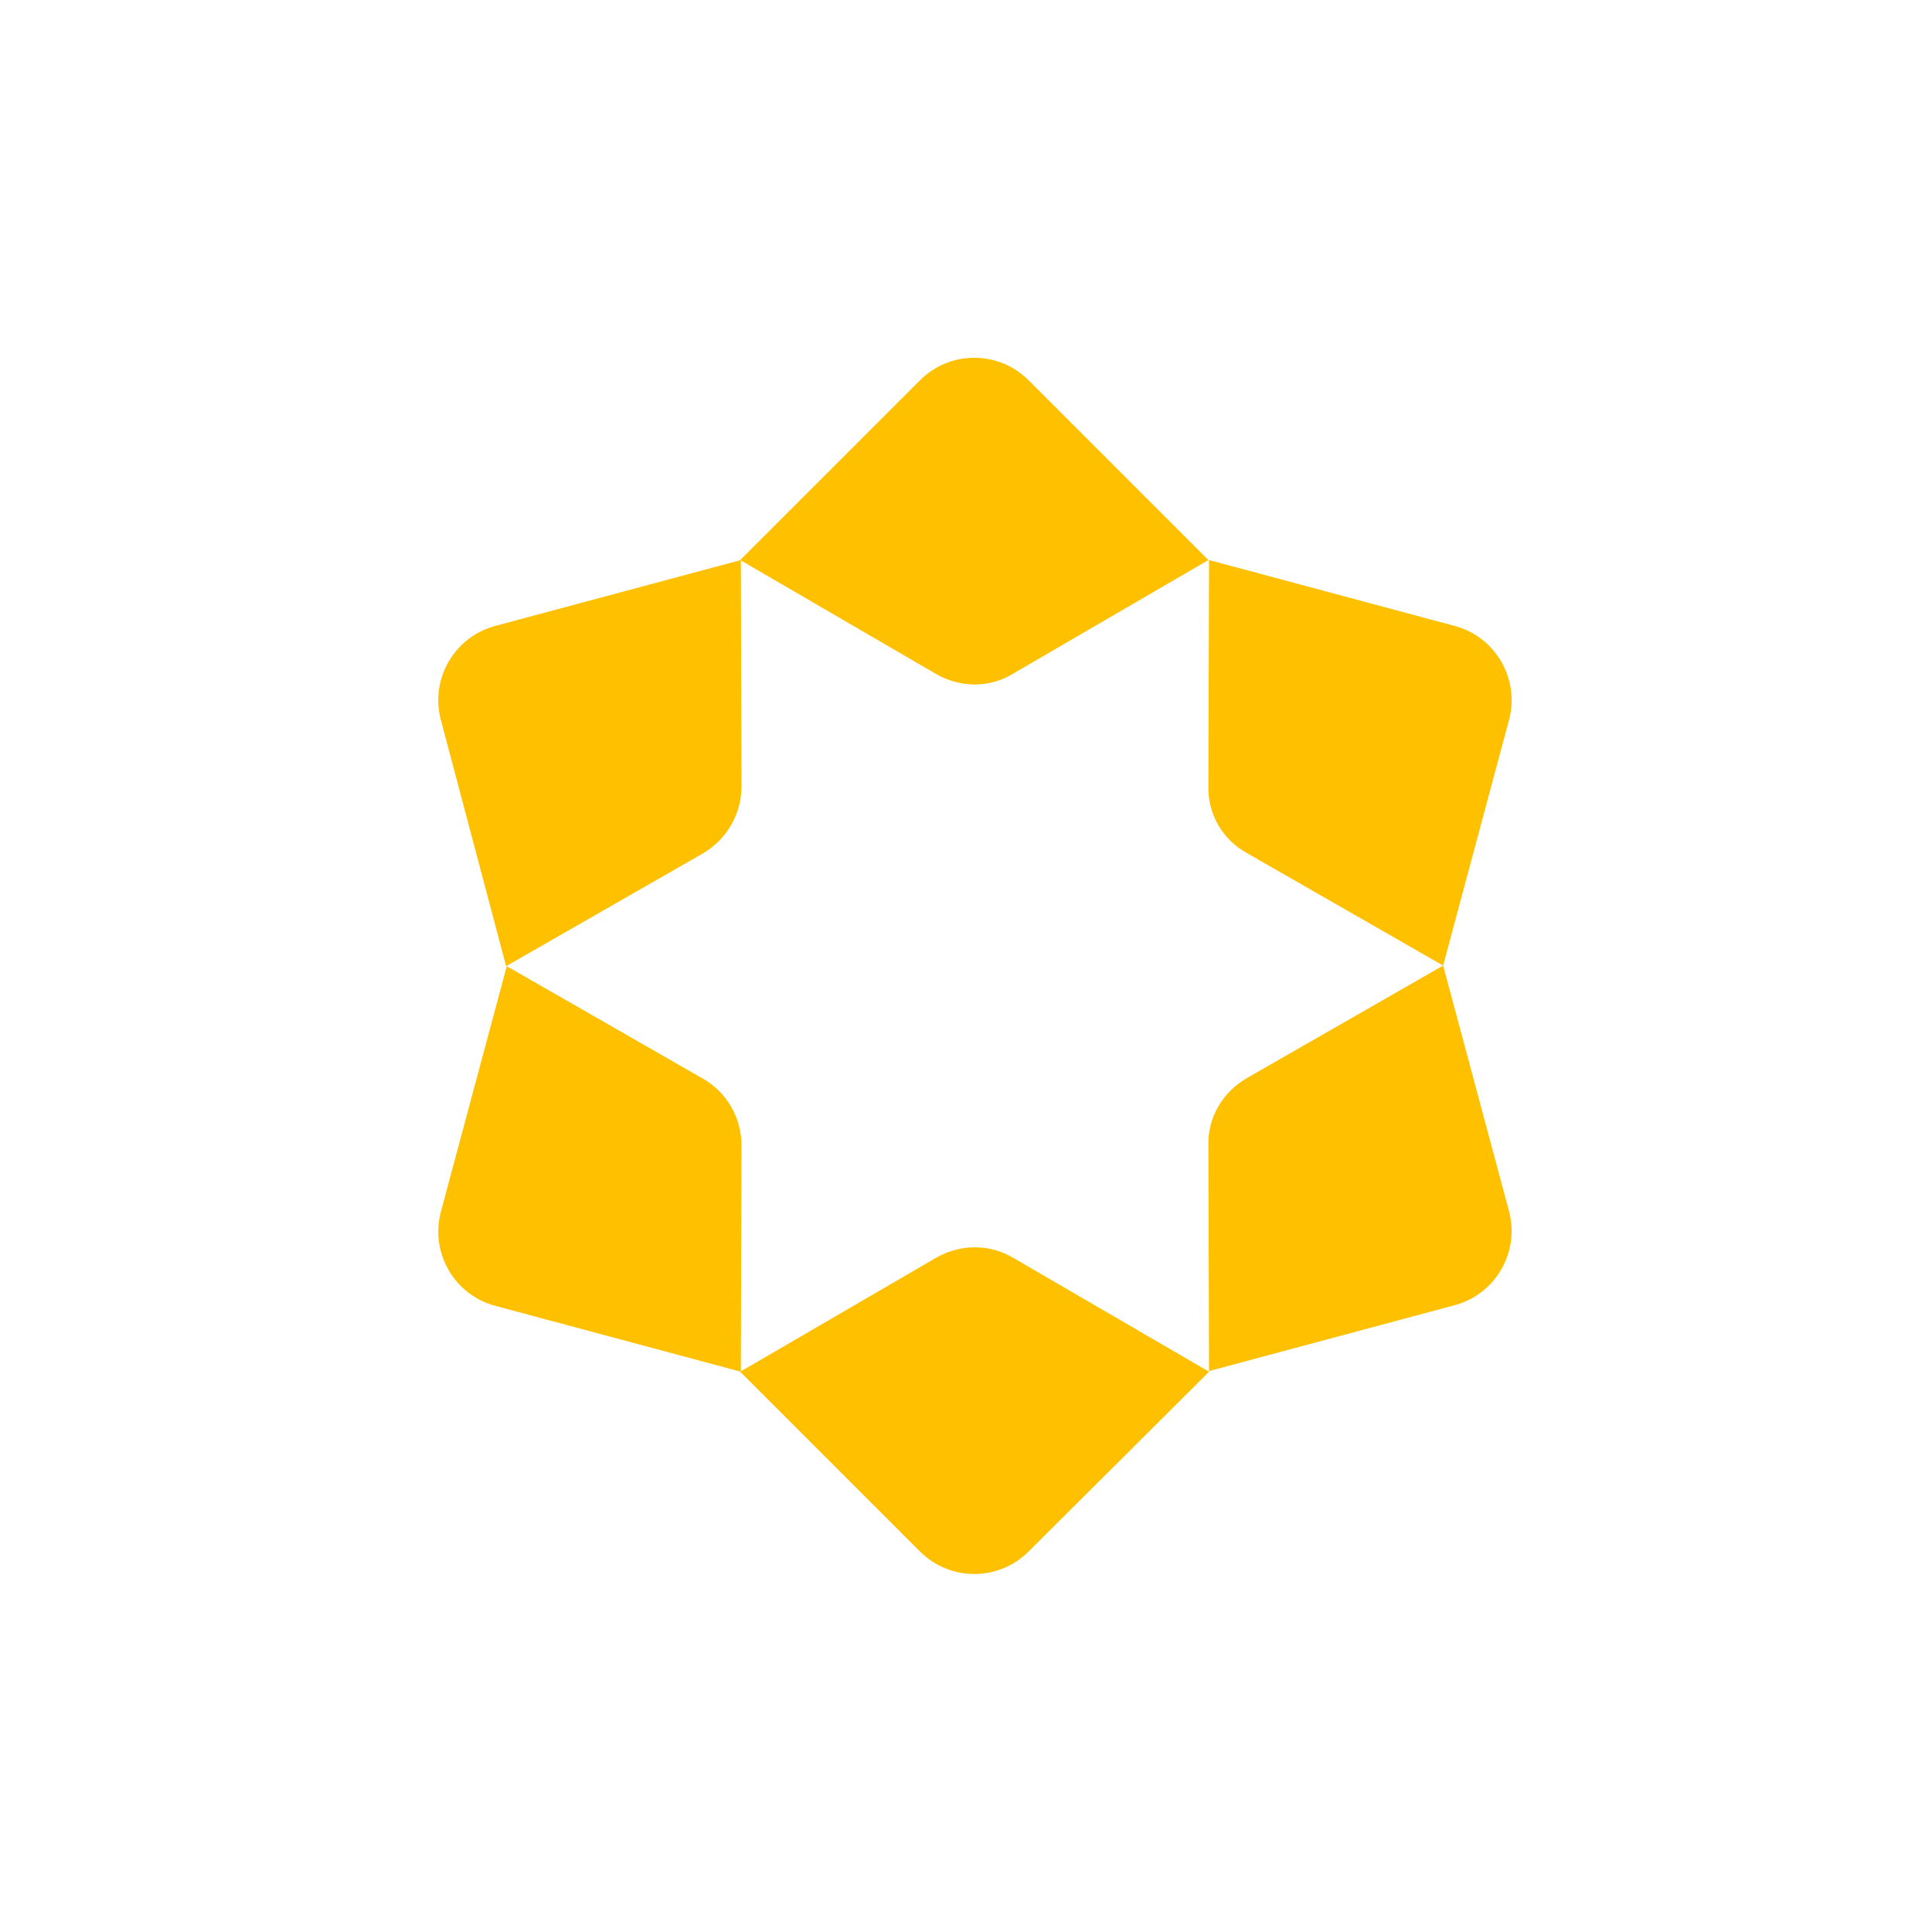 <?xml version="1.0" encoding="UTF-8"?>
<svg width="108px" height="108px" viewBox="0 0 108 108" version="1.1" xmlns="http://www.w3.org/2000/svg" xmlns:xlink="http://www.w3.org/1999/xlink">
    <!-- Generator: Sketch 45.2 (43514) - http://www.bohemiancoding.com/sketch -->
    <title>discover_icon_news</title>
    <desc>Created with Sketch.</desc>
    <defs></defs>
    <g id="Discover-&amp;-Me" stroke="none" stroke-width="1" fill="none" fill-rule="evenodd">
        <g id="discover_icon_news" fill-rule="nonzero" fill="#FFC000">
            <g id="看一看" transform="translate(17, 17)">
                <path d="M24.389,14.314 L24.378,14.307 L34.425,4.26 C36.106,2.58 38.823,2.58 40.503,4.26 L50.55,14.307 L39.61,20.672 C38.322,21.458 36.678,21.458 35.319,20.672 L24.414,14.328 L24.45,26.964 C24.45,28.502 23.627,29.932 22.269,30.719 L11.292,37.011 L7.645,23.246 C7.037,20.958 8.396,18.598 10.684,17.99 L24.389,14.314 Z M24.414,59.659 L35.319,53.316 C36.678,52.529 38.322,52.529 39.645,53.316 L50.586,59.68 L40.503,69.727 C38.823,71.407 36.106,71.407 34.425,69.727 L24.378,59.68 L24.389,59.673 L10.684,55.997 C8.396,55.389 7.037,53.029 7.645,50.741 L11.328,37.011 L22.304,43.304 C23.627,44.055 24.45,45.485 24.45,47.023 L24.414,59.659 Z M52.696,43.269 L63.672,36.976 L67.355,50.705 C67.963,52.994 66.604,55.354 64.316,55.961 L50.586,59.644 L50.55,46.987 C50.515,45.485 51.337,44.055 52.696,43.269 Z M50.55,26.964 L50.586,14.307 L64.316,17.99 C66.604,18.598 67.963,20.958 67.355,23.246 L63.672,36.976 L52.696,30.683 C51.337,29.932 50.515,28.502 50.55,26.964 Z" id="Combined-Shape"></path>
            </g>
        </g>
    </g>
</svg>